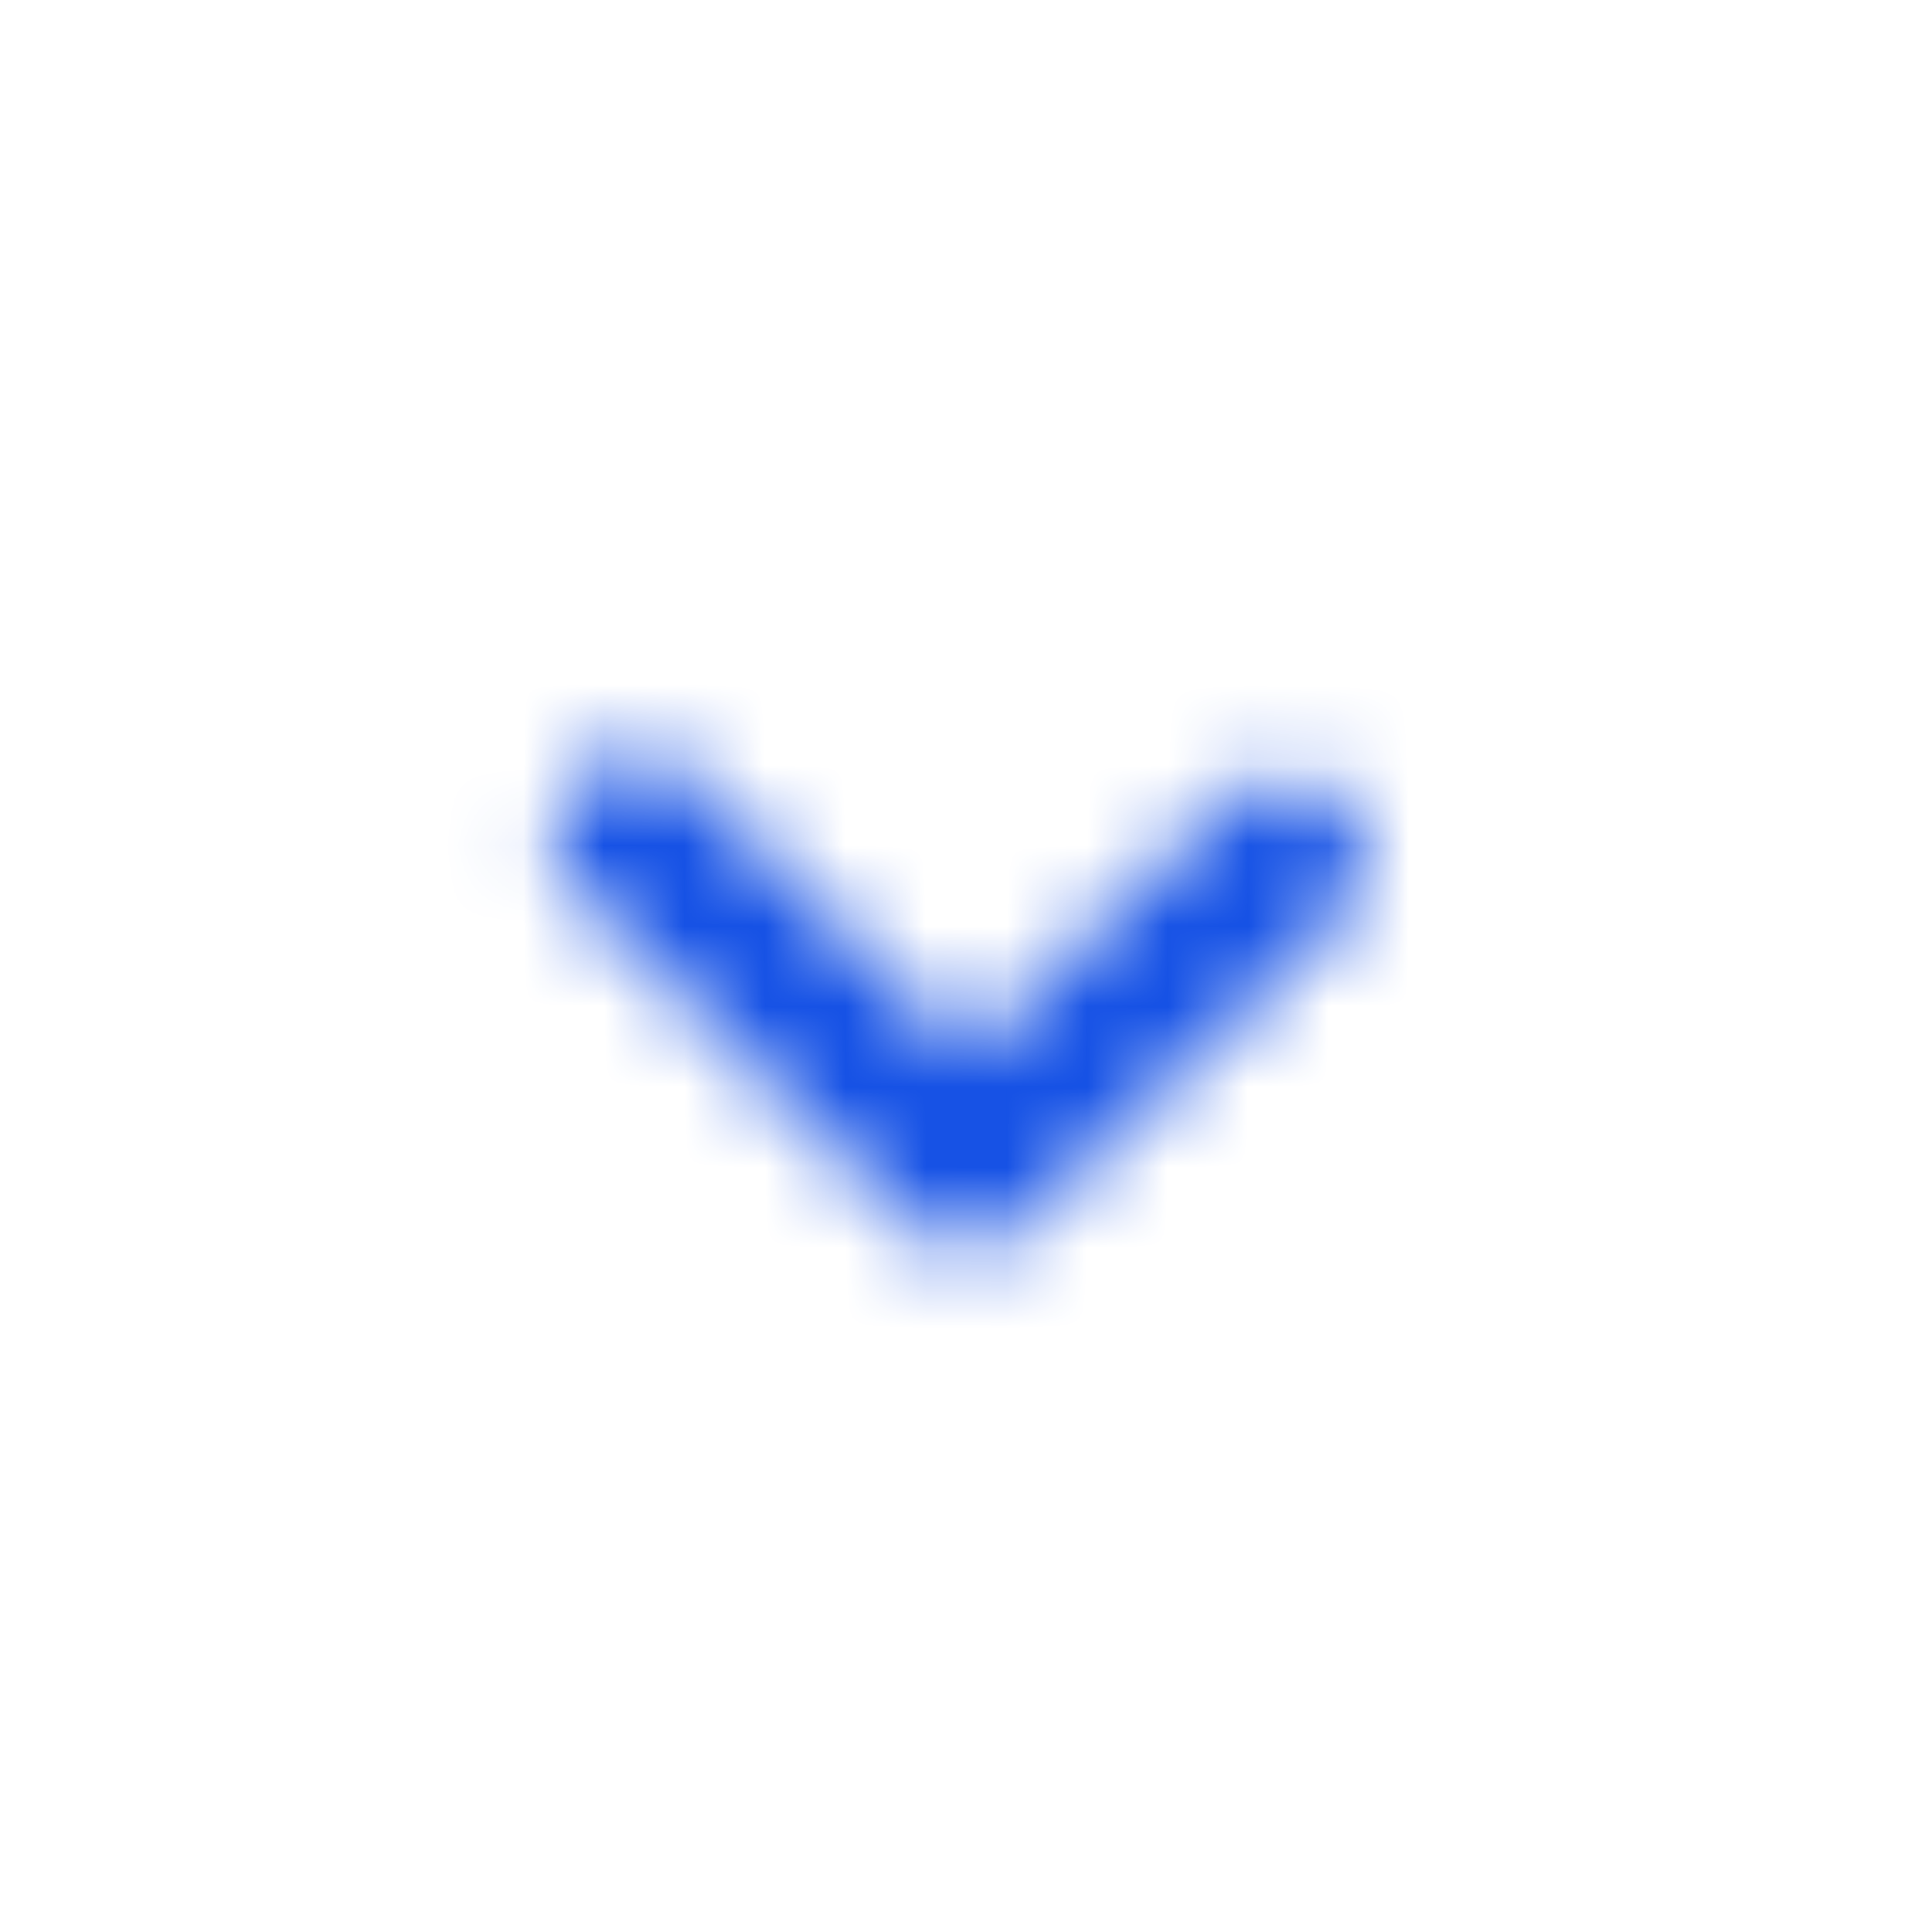 <svg width="24" height="24" viewBox="0 0 24 24" fill="none" xmlns="http://www.w3.org/2000/svg"><mask id="mask0_4004_610" style="mask-type:alpha" maskUnits="userSpaceOnUse" x="0" y="0" width="24" height="24"><path fill-rule="evenodd" clip-rule="evenodd" d="M12 15.5a1 1 0 0 1-.7-.3l-4-4a1 1 0 1 1 1.4-1.4l3.31 3.3 3.3-3.18a1 1 0 0 1 1.38 1.44l-4 3.86a1 1 0 0 1-.69.28Z" fill="#071435"/></mask><g mask="url(#mask0_4004_610)"><rect width="24" height="24" fill="#1551E5"/></g></svg>